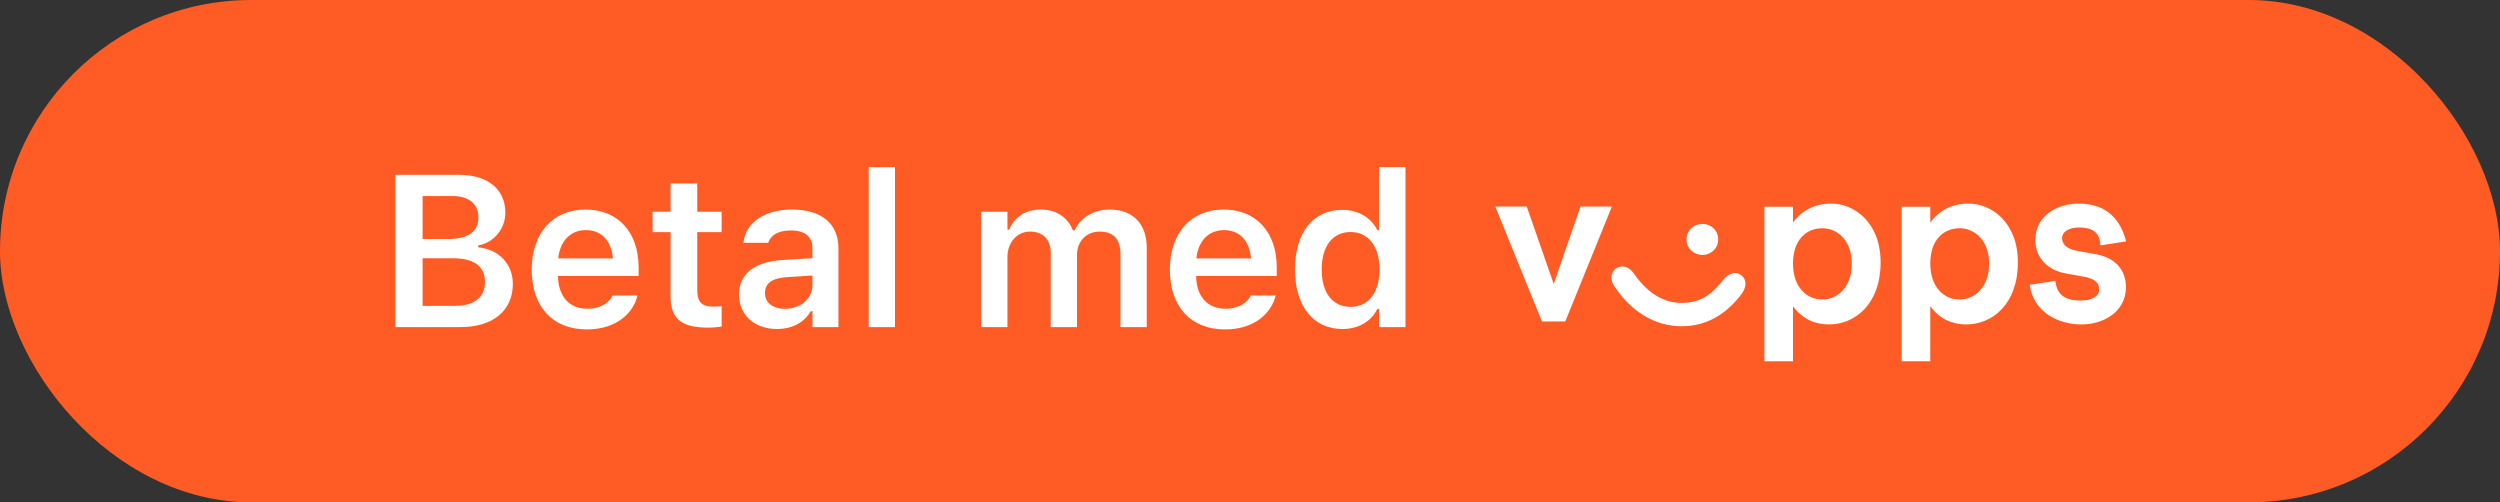 <svg width="214" height="43" viewBox="0 0 214 43" fill="none" xmlns="http://www.w3.org/2000/svg">
<rect x="0" y="0" width="214" height="43" fill="#333333" stroke="none"/>
<rect width="214" height="43" rx="21.5" fill="#FF5B24"/>
<path d="M33.844 28V14.965H39.291C41.767 14.965 43.257 16.212 43.257 18.208V18.226C43.257 19.59 42.245 20.8 40.935 21.008V21.171C42.688 21.334 43.898 22.598 43.898 24.287V24.305C43.898 26.591 42.2 28 39.418 28H33.844ZM38.722 16.781H36.175V20.457H38.424C40.077 20.457 40.954 19.816 40.954 18.633V18.614C40.954 17.458 40.132 16.781 38.722 16.781ZM38.795 22.11H36.175V26.184H38.885C40.601 26.184 41.514 25.471 41.514 24.143V24.125C41.514 22.806 40.574 22.11 38.795 22.11ZM50.229 28.199C47.294 28.199 45.514 26.23 45.514 23.086V23.077C45.514 19.97 47.312 17.937 50.121 17.937C52.93 17.937 54.665 19.906 54.665 22.887V23.628H47.763C47.79 25.398 48.748 26.428 50.275 26.428C51.494 26.428 52.19 25.814 52.406 25.362L52.434 25.299H54.574L54.547 25.38C54.231 26.654 52.912 28.199 50.229 28.199ZM50.148 19.698C48.892 19.698 47.953 20.548 47.781 22.119H52.47C52.316 20.502 51.404 19.698 50.148 19.698ZM60.598 28.045C58.331 28.045 57.401 27.286 57.401 25.38V19.87H55.865V18.127H57.401V15.706H59.686V18.127H61.773V19.87H59.686V24.847C59.686 25.832 60.074 26.248 61.014 26.248C61.33 26.248 61.502 26.238 61.773 26.211V27.946C61.447 28.009 61.032 28.045 60.598 28.045ZM66.505 28.163C64.626 28.163 63.262 27.006 63.262 25.209V25.191C63.262 23.429 64.608 22.399 67.01 22.255L69.549 22.101V21.252C69.549 20.268 68.907 19.726 67.697 19.726C66.667 19.726 65.999 20.096 65.773 20.746L65.764 20.782H63.641L63.65 20.701C63.867 19.039 65.457 17.937 67.805 17.937C70.344 17.937 71.771 19.166 71.771 21.252V28H69.549V26.645H69.395C68.853 27.602 67.805 28.163 66.505 28.163ZM65.484 25.1C65.484 25.94 66.198 26.437 67.191 26.437C68.546 26.437 69.549 25.552 69.549 24.378V23.583L67.327 23.727C66.071 23.809 65.484 24.269 65.484 25.082V25.1ZM74.362 28V14.306H76.612V28H74.362ZM83.989 28V18.127H86.238V19.662H86.392C86.817 18.56 87.81 17.937 89.102 17.937C90.439 17.937 91.415 18.623 91.839 19.717H91.993C92.471 18.642 93.609 17.937 94.983 17.937C96.97 17.937 98.162 19.157 98.162 21.207V28H95.913V21.758C95.913 20.475 95.326 19.825 94.124 19.825C92.95 19.825 92.191 20.701 92.191 21.83V28H89.942V21.596C89.942 20.502 89.264 19.825 88.162 19.825C87.051 19.825 86.238 20.764 86.238 21.993V28H83.989ZM104.855 28.199C101.919 28.199 100.139 26.23 100.139 23.086V23.077C100.139 19.97 101.937 17.937 104.746 17.937C107.556 17.937 109.29 19.906 109.29 22.887V23.628H102.389C102.416 25.398 103.373 26.428 104.9 26.428C106.119 26.428 106.815 25.814 107.032 25.362L107.059 25.299H109.2L109.172 25.38C108.856 26.654 107.537 28.199 104.855 28.199ZM104.773 19.698C103.518 19.698 102.578 20.548 102.407 22.119H107.095C106.941 20.502 106.029 19.698 104.773 19.698ZM114.898 28.163C112.423 28.163 110.851 26.202 110.851 23.077V23.059C110.851 19.915 112.396 17.964 114.898 17.964C116.253 17.964 117.382 18.633 117.897 19.698H118.051V14.306H120.309V28H118.051V26.455H117.897C117.355 27.53 116.289 28.163 114.898 28.163ZM115.603 26.266C117.138 26.266 118.087 25.055 118.087 23.077V23.059C118.087 21.081 117.129 19.861 115.603 19.861C114.076 19.861 113.137 21.072 113.137 23.059V23.077C113.137 25.064 114.067 26.266 115.603 26.266Z" fill="white"/>
<path fill-rule="evenodd" clip-rule="evenodd" d="M182 20.664C181.392 18.345 179.917 17.425 177.903 17.425C176.272 17.425 174.224 18.345 174.224 20.561C174.224 21.993 175.213 23.118 176.827 23.408L178.355 23.681C179.396 23.868 179.691 24.26 179.691 24.789C179.691 25.385 179.049 25.726 178.095 25.726C176.845 25.726 176.064 25.283 175.942 24.038L173.738 24.38C174.085 26.783 176.237 27.772 178.181 27.772C180.021 27.772 181.982 26.715 181.982 24.584C181.982 23.135 181.097 22.078 179.448 21.771L177.765 21.465C176.827 21.294 176.515 20.834 176.515 20.391C176.515 19.828 177.122 19.471 177.956 19.471C179.014 19.471 179.761 19.828 179.795 21.004L182 20.664ZM132.999 24.311L135.29 17.68H137.98L133.988 27.516H131.992L128 17.681H130.69L132.999 24.311ZM147.076 20.493C147.076 21.277 146.451 21.823 145.722 21.823C144.993 21.823 144.368 21.277 144.368 20.493C144.368 19.709 144.993 19.164 145.722 19.164C146.451 19.164 147.076 19.709 147.076 20.493H147.076ZM147.492 23.971C146.59 25.129 145.635 25.93 143.951 25.93C142.233 25.93 140.897 24.908 139.855 23.408C139.439 22.794 138.796 22.658 138.328 22.982C137.894 23.289 137.79 23.936 138.189 24.499C139.629 26.664 141.625 27.925 143.951 27.925C146.086 27.925 147.753 26.902 149.054 25.198C149.54 24.567 149.523 23.919 149.054 23.561C148.62 23.22 147.978 23.34 147.492 23.971ZM153.481 22.573C153.481 24.584 154.662 25.641 155.981 25.641C157.23 25.641 158.515 24.652 158.515 22.573C158.515 20.527 157.23 19.538 155.998 19.538C154.662 19.538 153.481 20.476 153.481 22.573ZM153.481 19.044V17.698H151.034V30.925H153.481V26.22C154.297 27.311 155.356 27.772 156.553 27.772C158.793 27.772 160.98 26.033 160.98 22.453C160.98 19.027 158.706 17.425 156.762 17.425C155.217 17.425 154.158 18.124 153.481 19.044ZM165.233 22.573C165.233 24.584 166.413 25.641 167.732 25.641C168.982 25.641 170.266 24.652 170.266 22.573C170.266 20.527 168.982 19.538 167.749 19.538C166.413 19.538 165.232 20.476 165.232 22.573H165.233ZM165.233 19.044V17.698H165.232H162.785V30.925H165.232V26.22C166.048 27.311 167.107 27.772 168.304 27.772C170.544 27.772 172.731 26.033 172.731 22.453C172.731 19.027 170.457 17.425 168.513 17.425C166.968 17.425 165.909 18.124 165.233 19.044Z" fill="white"/>
</svg>
